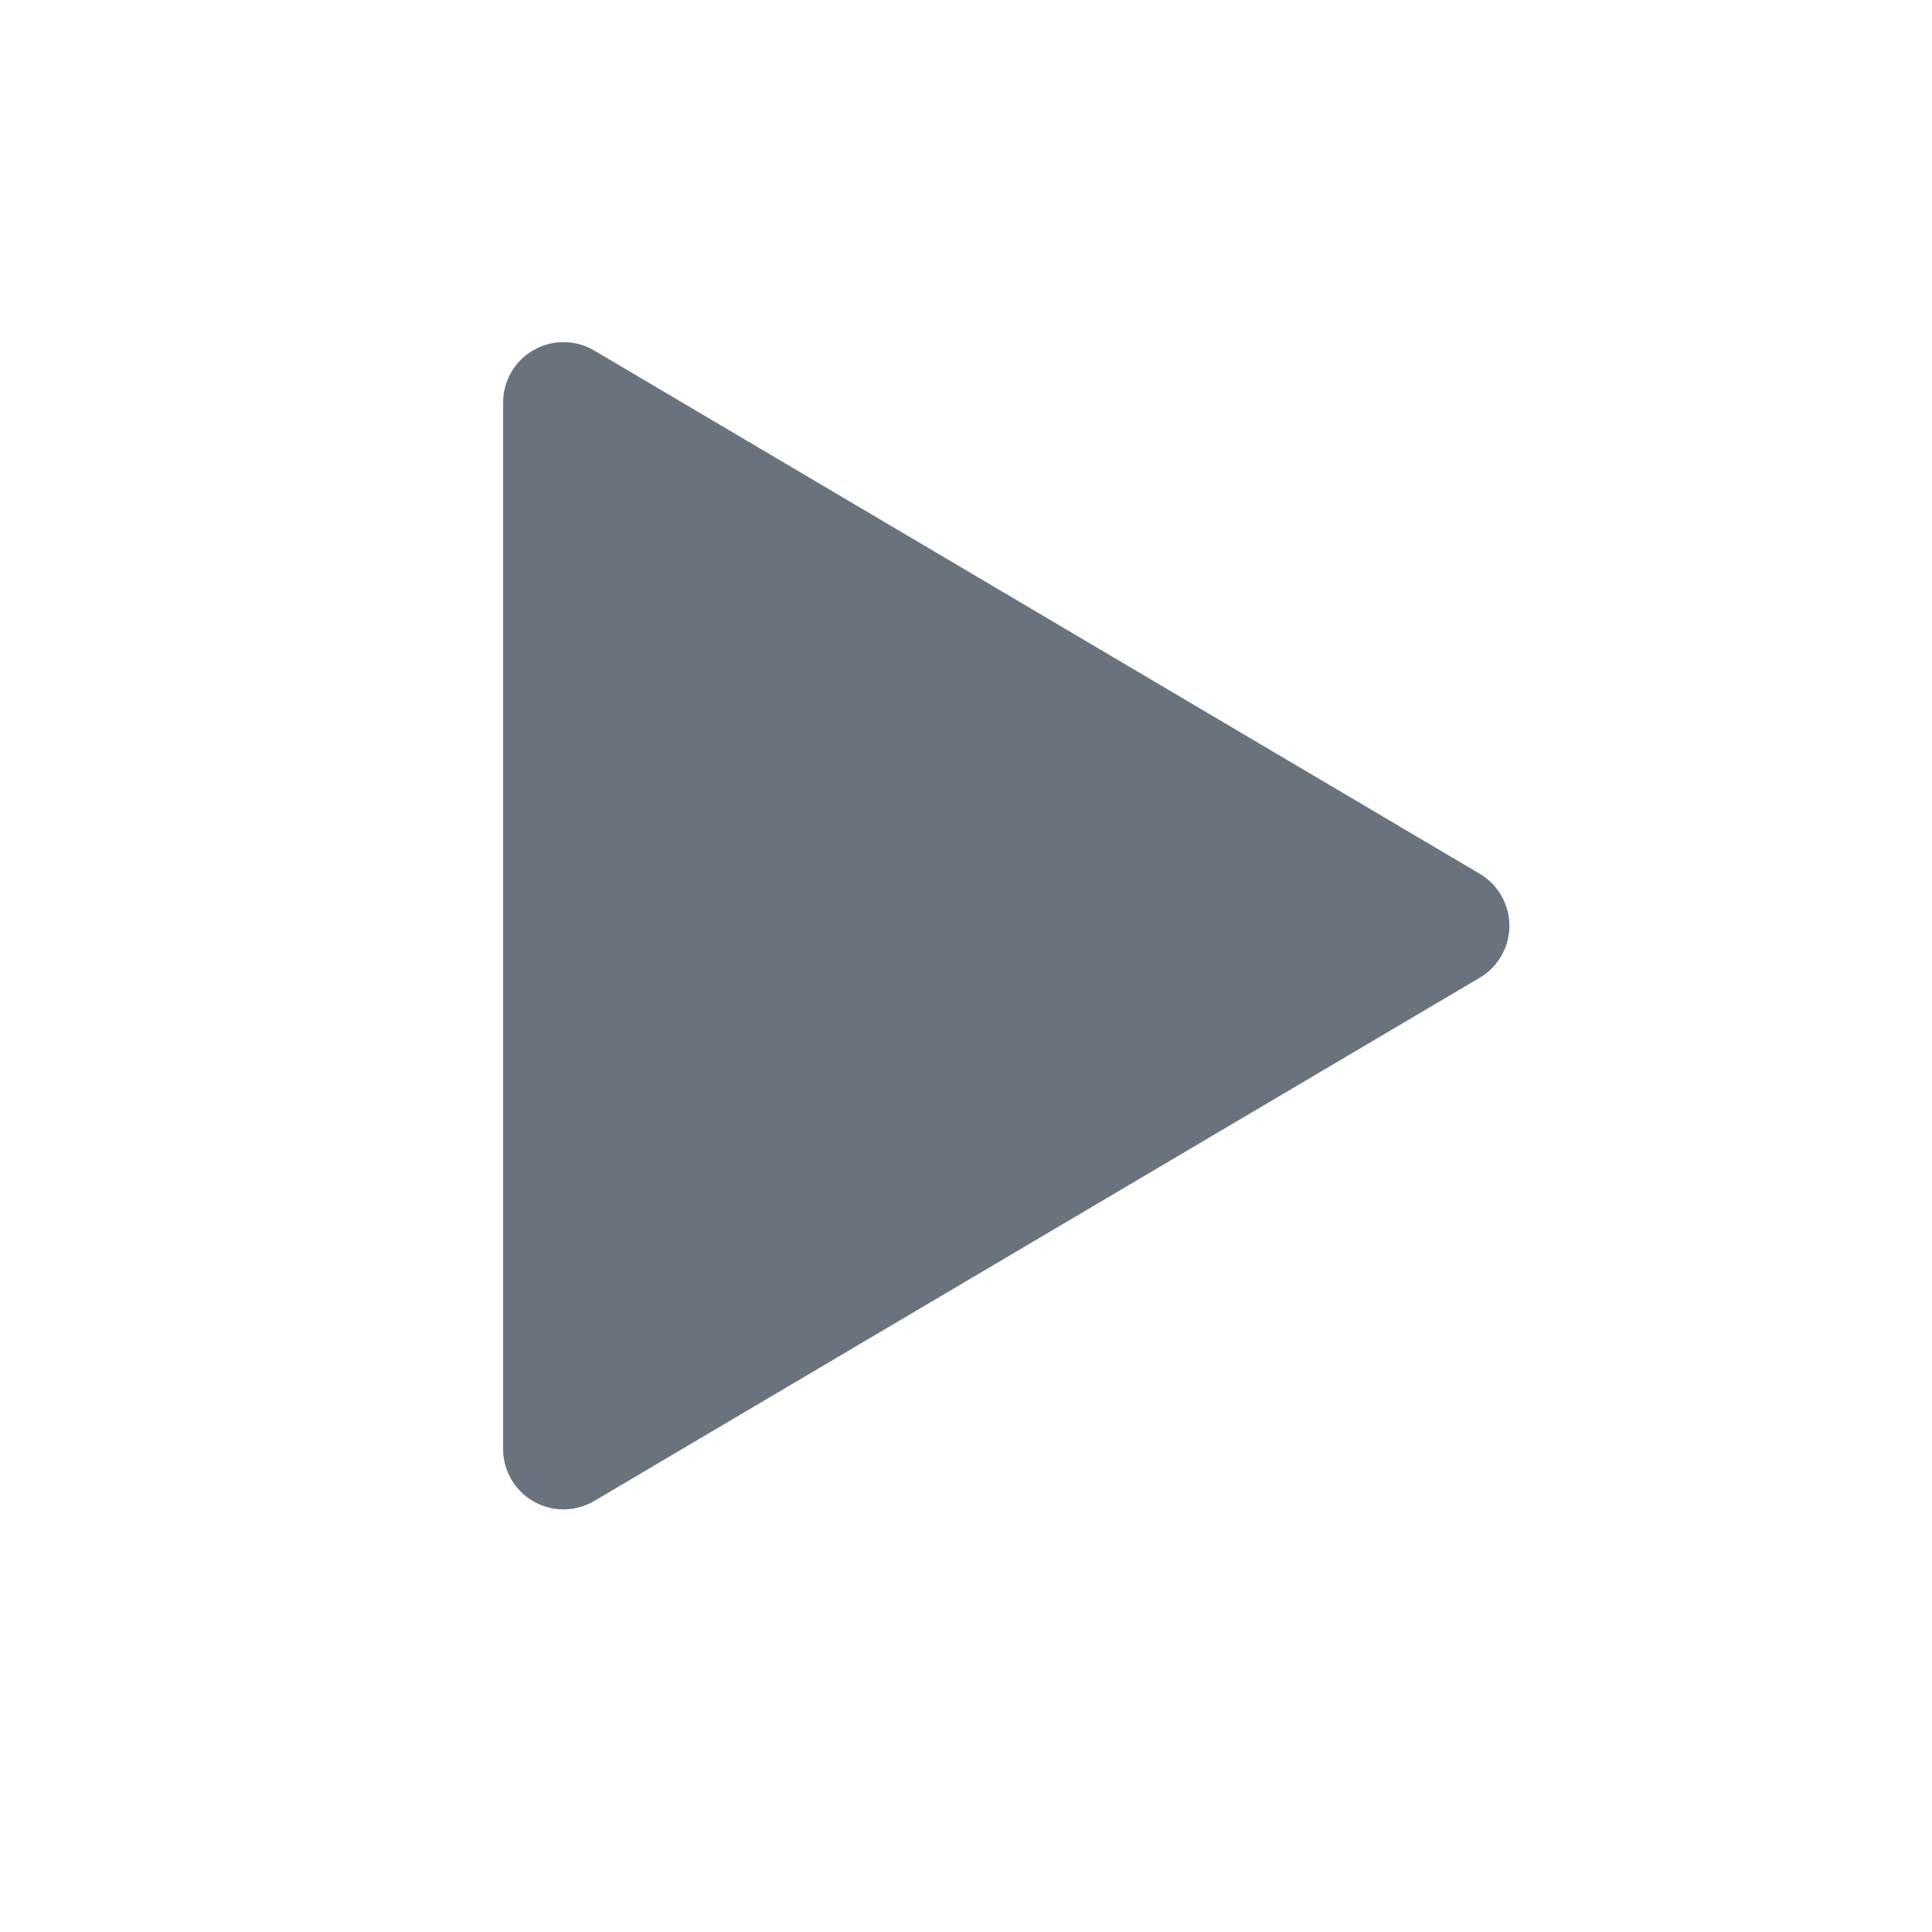 <svg width="24" height="24" viewBox="0 0 24 24" fill="none" xmlns="http://www.w3.org/2000/svg">
<path d="M7 18L18 11.5L7 5" fill="#68737D"/>
<path d="M7 18L18 11.5L7 5V18Z" stroke="#68737D" stroke-width="1.5" stroke-linecap="round" stroke-linejoin="round"/>
</svg>
